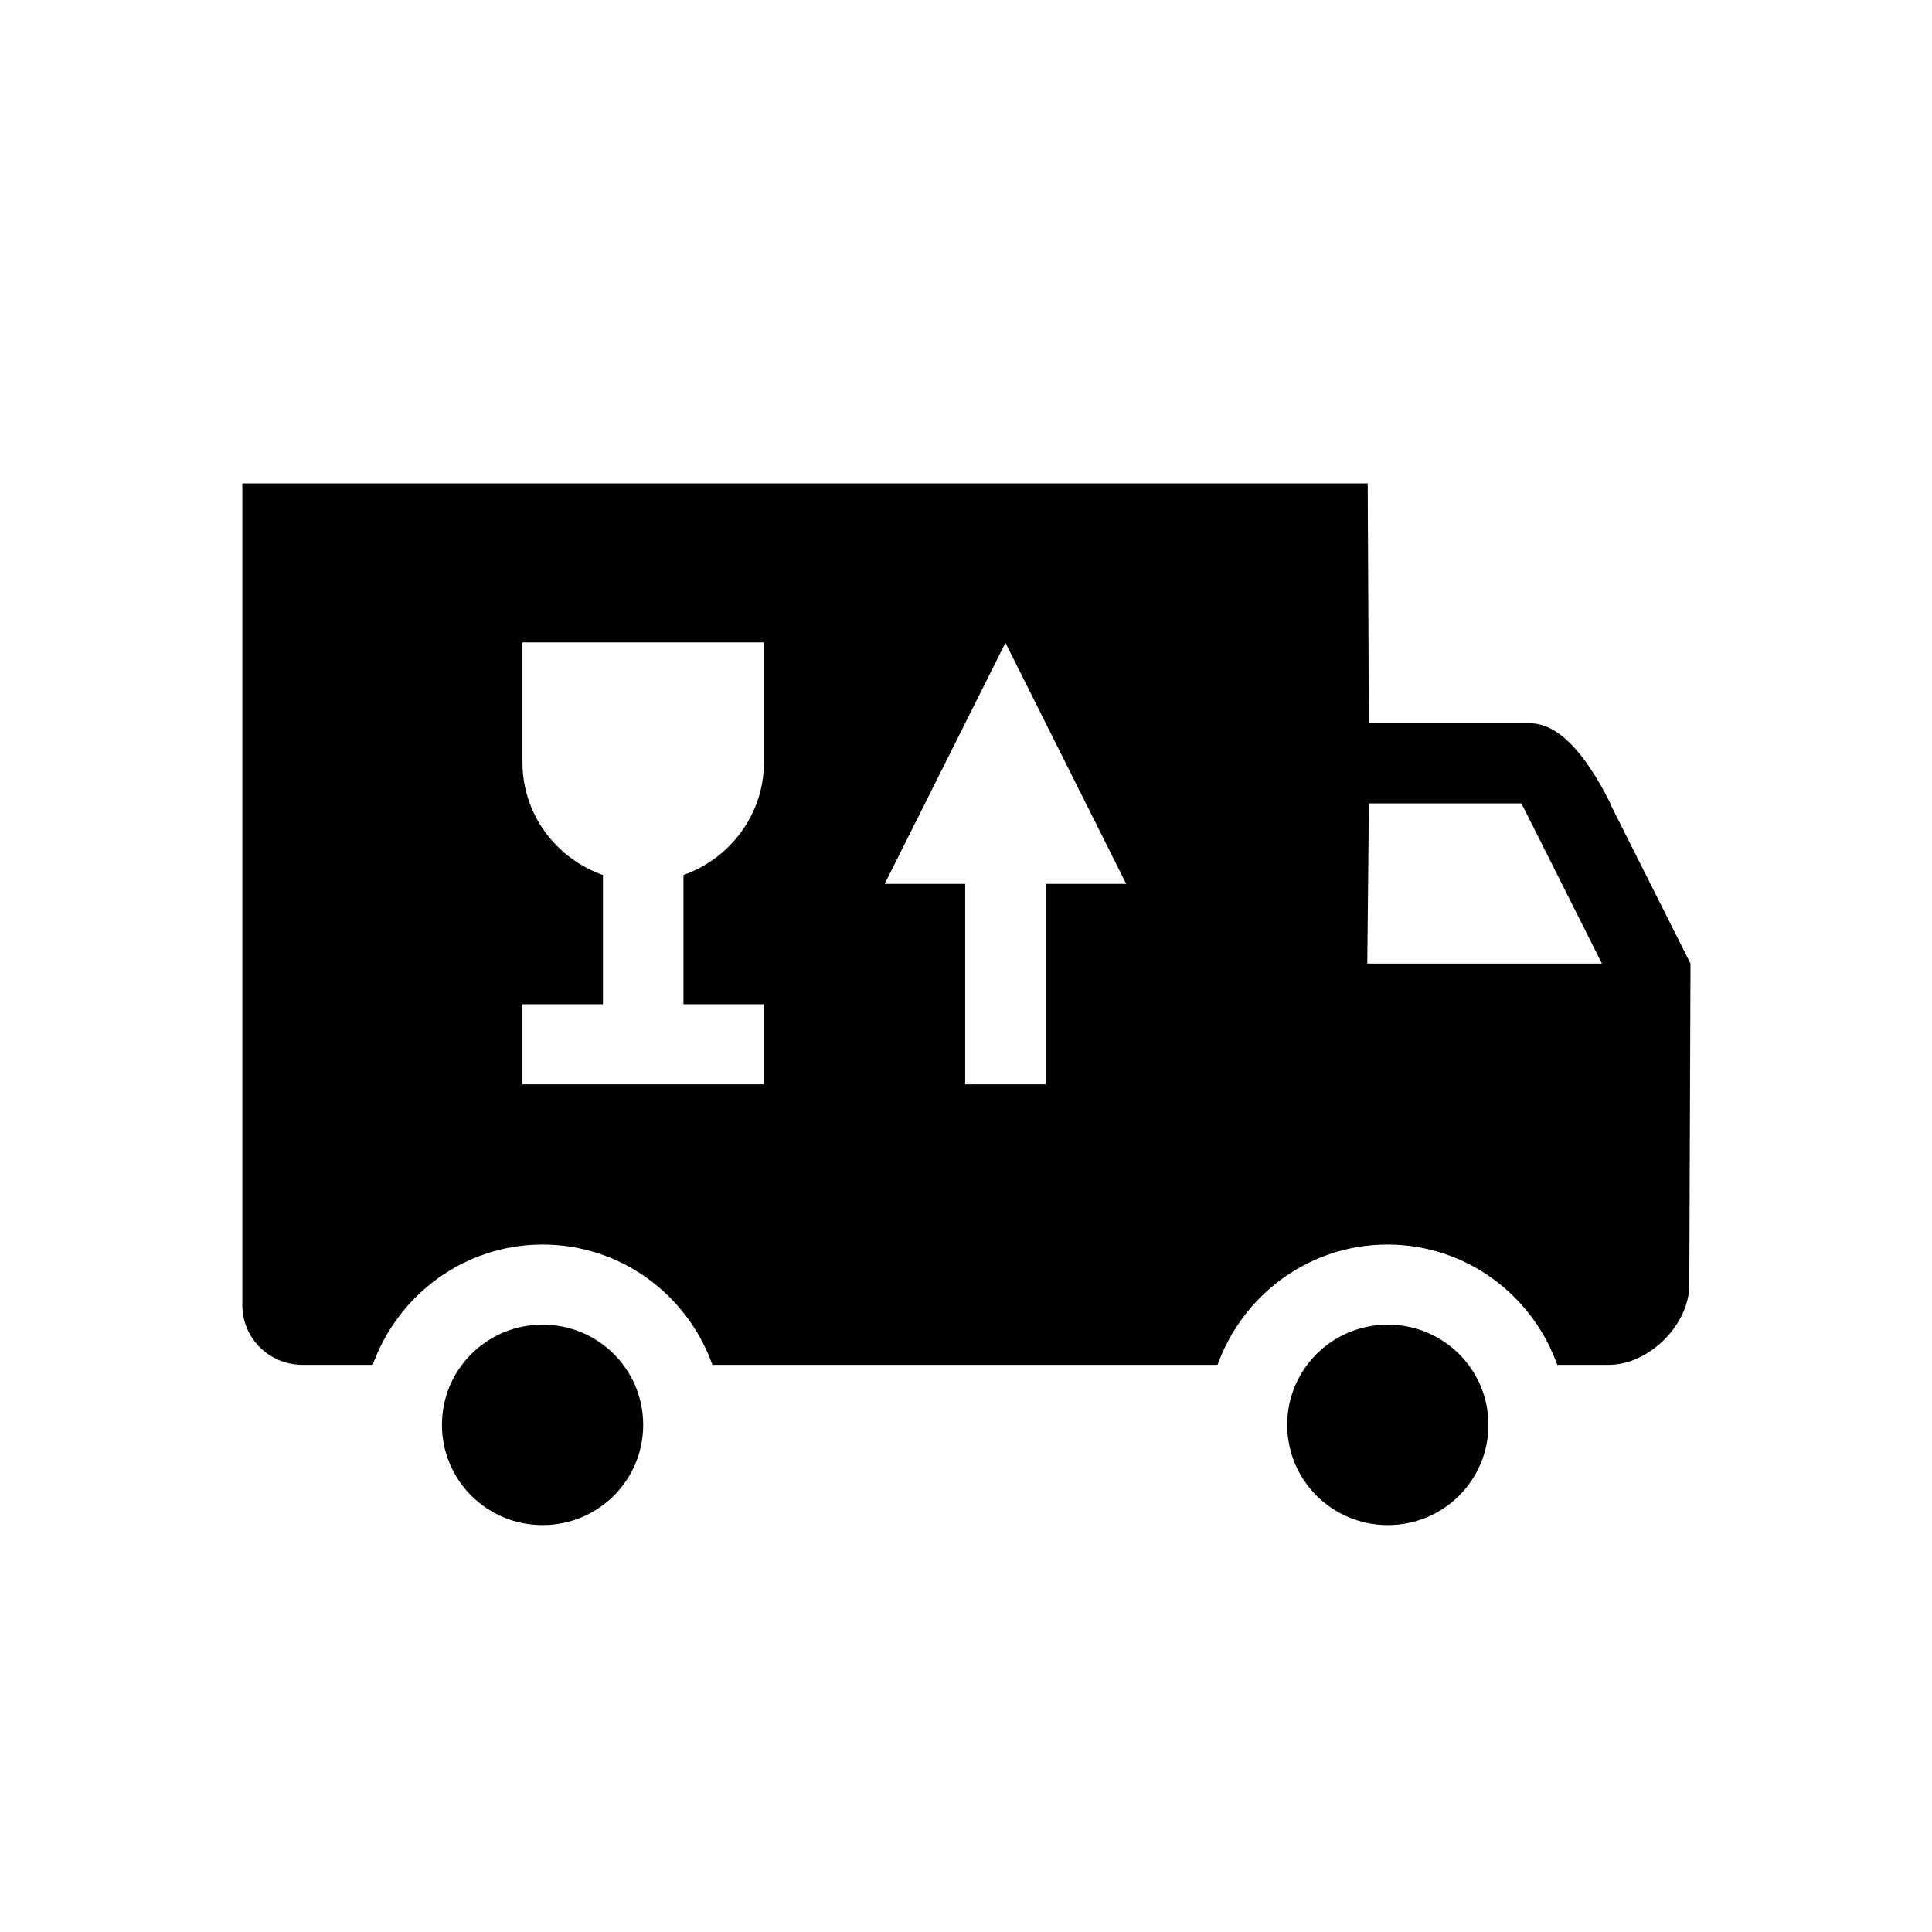 <?xml version="1.0" encoding="UTF-8"?><svg id="Layer_1" xmlns="http://www.w3.org/2000/svg" width="48" height="48" viewBox="0 0 48 48"><path d="M34.48,37.89c1.38,0,2.5-1.11,2.5-2.49s-1.12-2.49-2.5-2.49-2.5,1.11-2.5,2.49,1.12,2.49,2.5,2.49Z"/><path d="M13.48,37.89c1.38,0,2.5-1.11,2.5-2.49s-1.12-2.49-2.5-2.49-2.5,1.11-2.5,2.49,1.12,2.49,2.5,2.49Z"/><path d="M40.01,19.96c-.67-1.33-1.33-1.99-2-1.99h-4l-.03-5.96H6.02v20.41c0,.83,.67,1.49,1.5,1.49h1.74c.62-1.73,2.27-2.99,4.22-2.99s3.6,1.25,4.22,2.99h12.55c.62-1.73,2.27-2.99,4.22-2.99s3.6,1.25,4.22,2.99h1.28c1,0,2-1,2-1.99l.03-7.98-2-3.98h.01Zm-21.03,4.99v1.99h-6v-1.99h2v-3.21c-1.16-.41-2-1.5-2-2.8v-2.98h6v2.98c0,1.29-.84,2.39-2,2.8v3.21h2Zm7-2.99v4.98h-2v-4.98h-2l3-5.99,3,5.99h-2Zm7.99,1.98l.04-3.98h3.79l2,3.98h-5.83Z"/></svg>